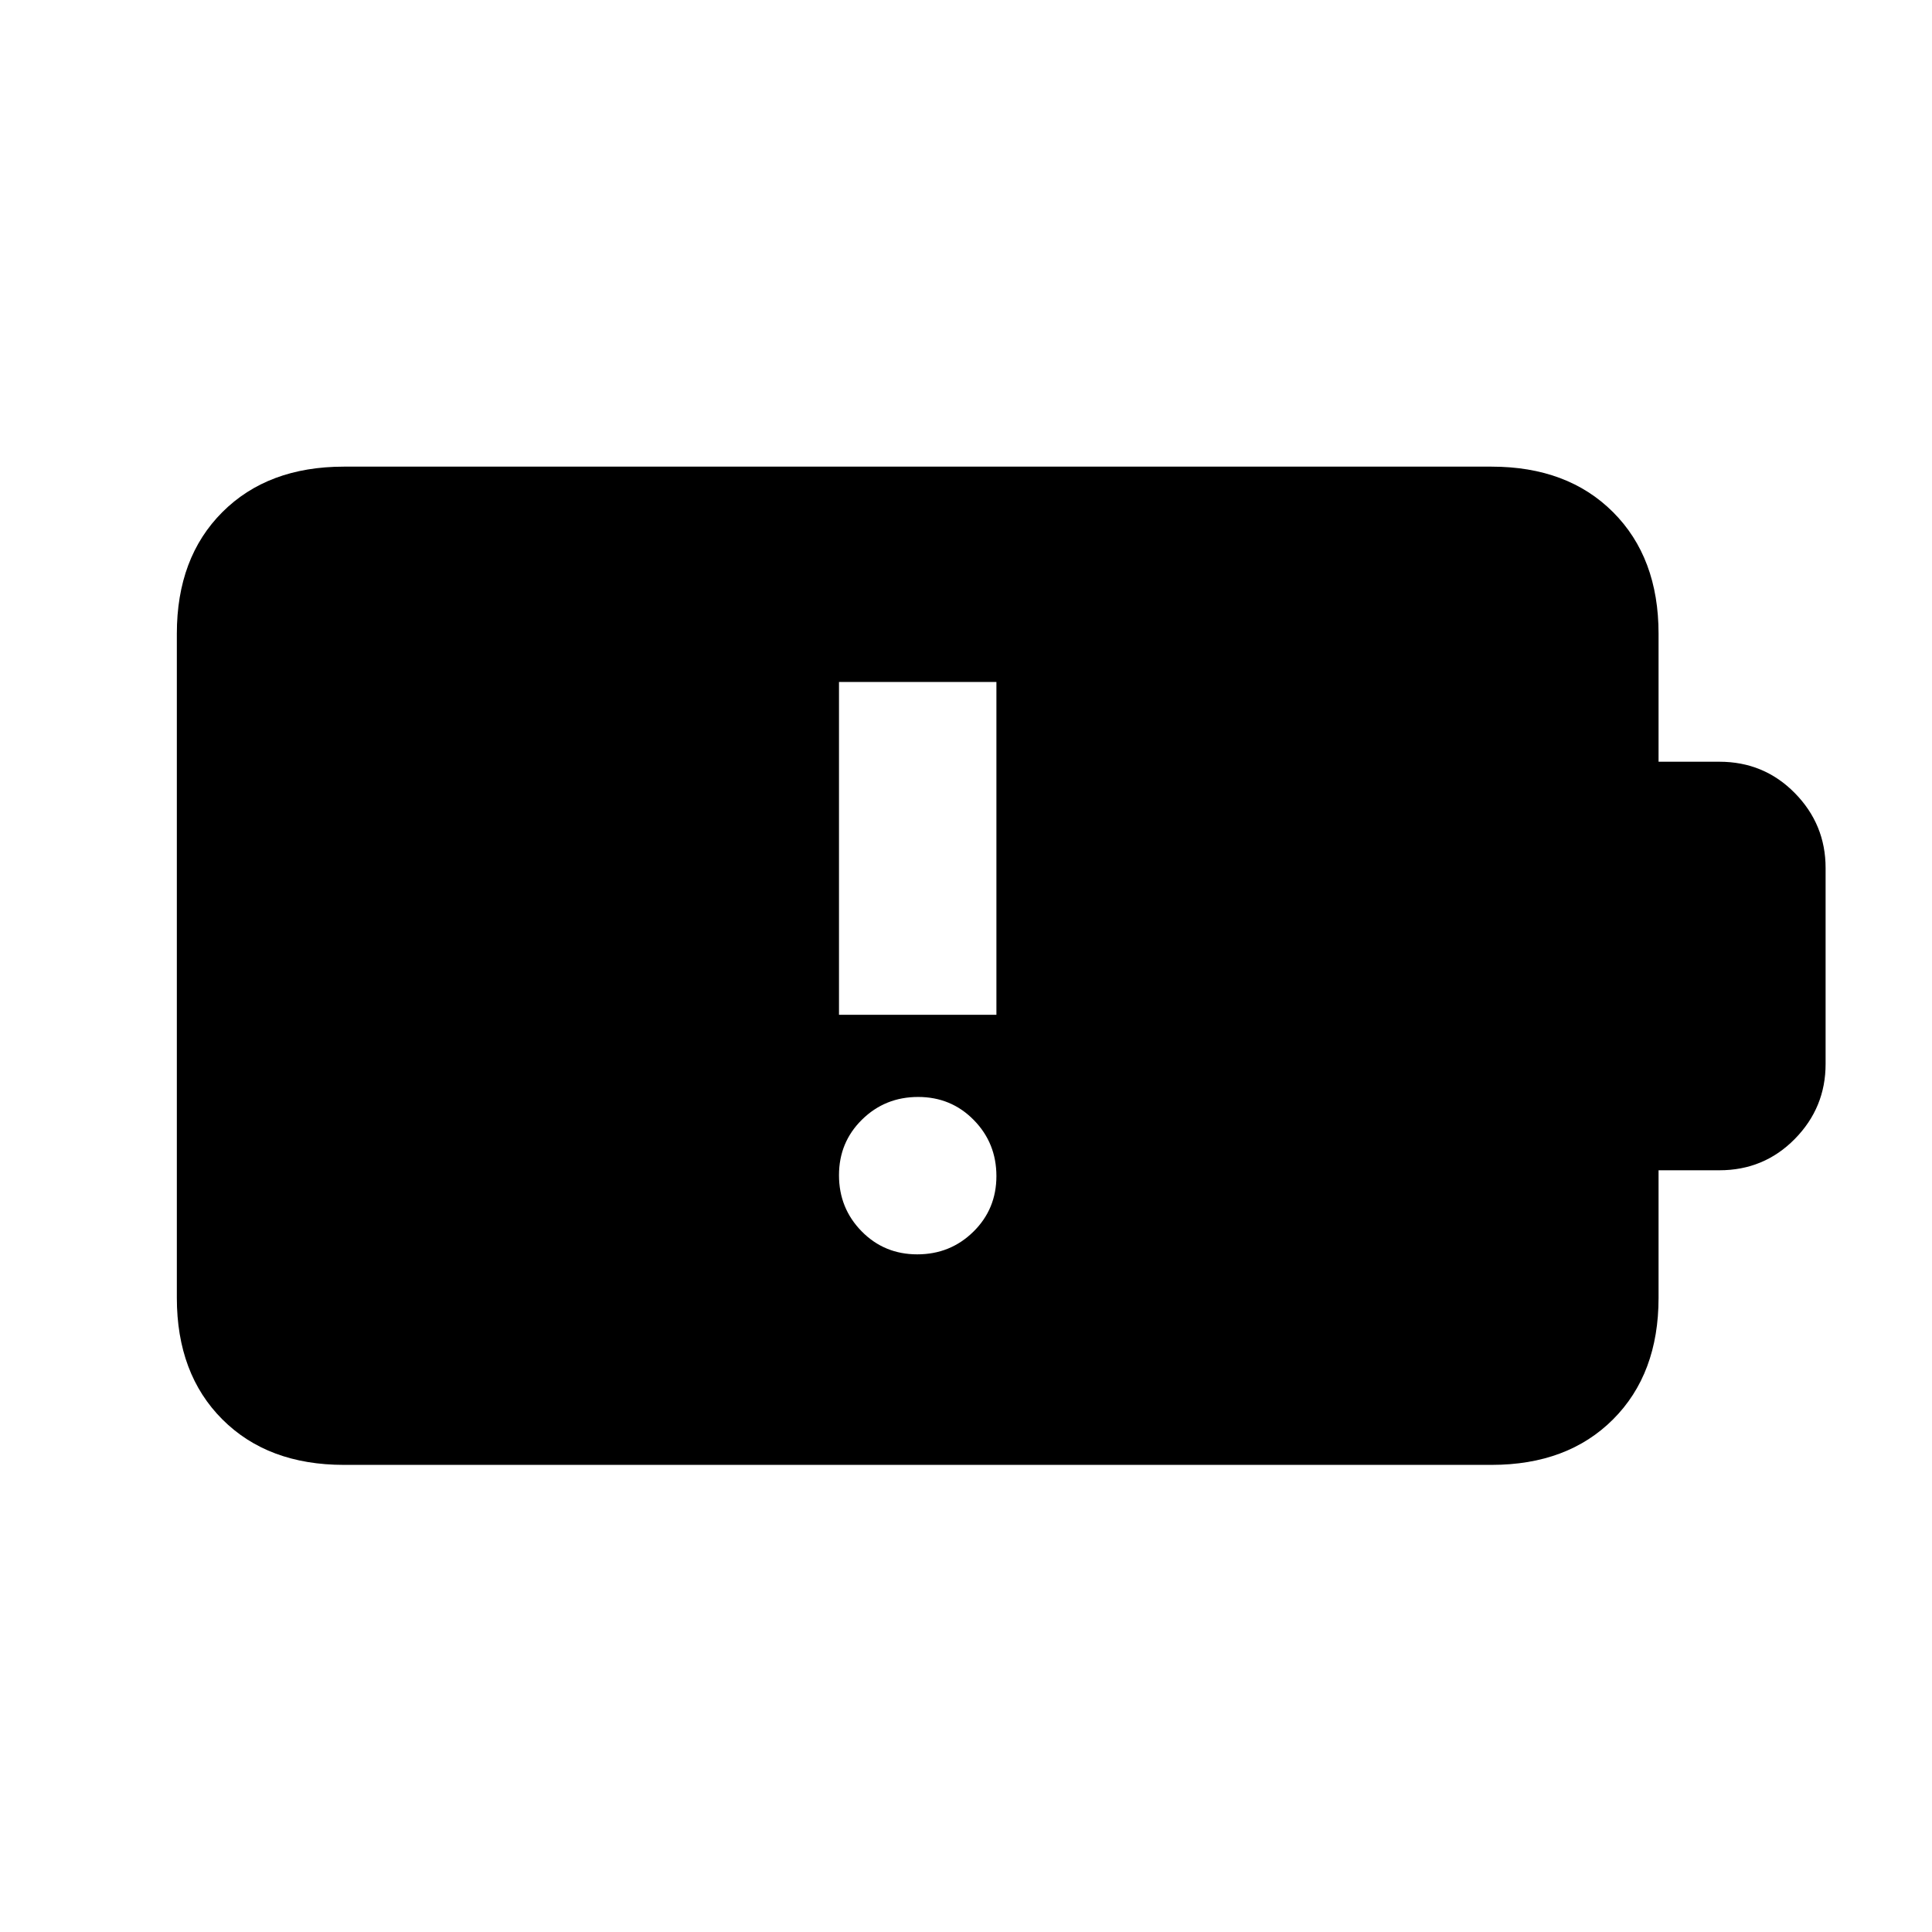 <svg xmlns="http://www.w3.org/2000/svg" height="20" viewBox="0 -960 960 960" width="20"><path d="M455.79-336.72q16.41 0 27.86-11.24 11.46-11.25 11.46-27.66 0-16.4-11.25-27.86-11.24-11.45-27.65-11.45-16.41 0-27.86 11.24-11.46 11.25-11.46 27.65 0 16.41 11.25 27.87 11.24 11.45 27.65 11.45Zm-38.9-119.04h78.22v-165.37h-78.22v165.37ZM170.87-232.11q-37.78 0-60.39-22.61t-22.61-60.39v-330.02q0-37.78 22.61-60.39t60.39-22.61h570.26q37.78 0 60.39 22.61t22.61 60.39v63.63h30.22q22.15 0 37.47 15.55 15.31 15.56 15.31 37.23v97.44q0 21.67-15.31 37.23-15.32 15.55-37.47 15.55h-30.22v63.39q0 37.78-22.61 60.39t-60.39 22.61H170.87Z"/></svg>